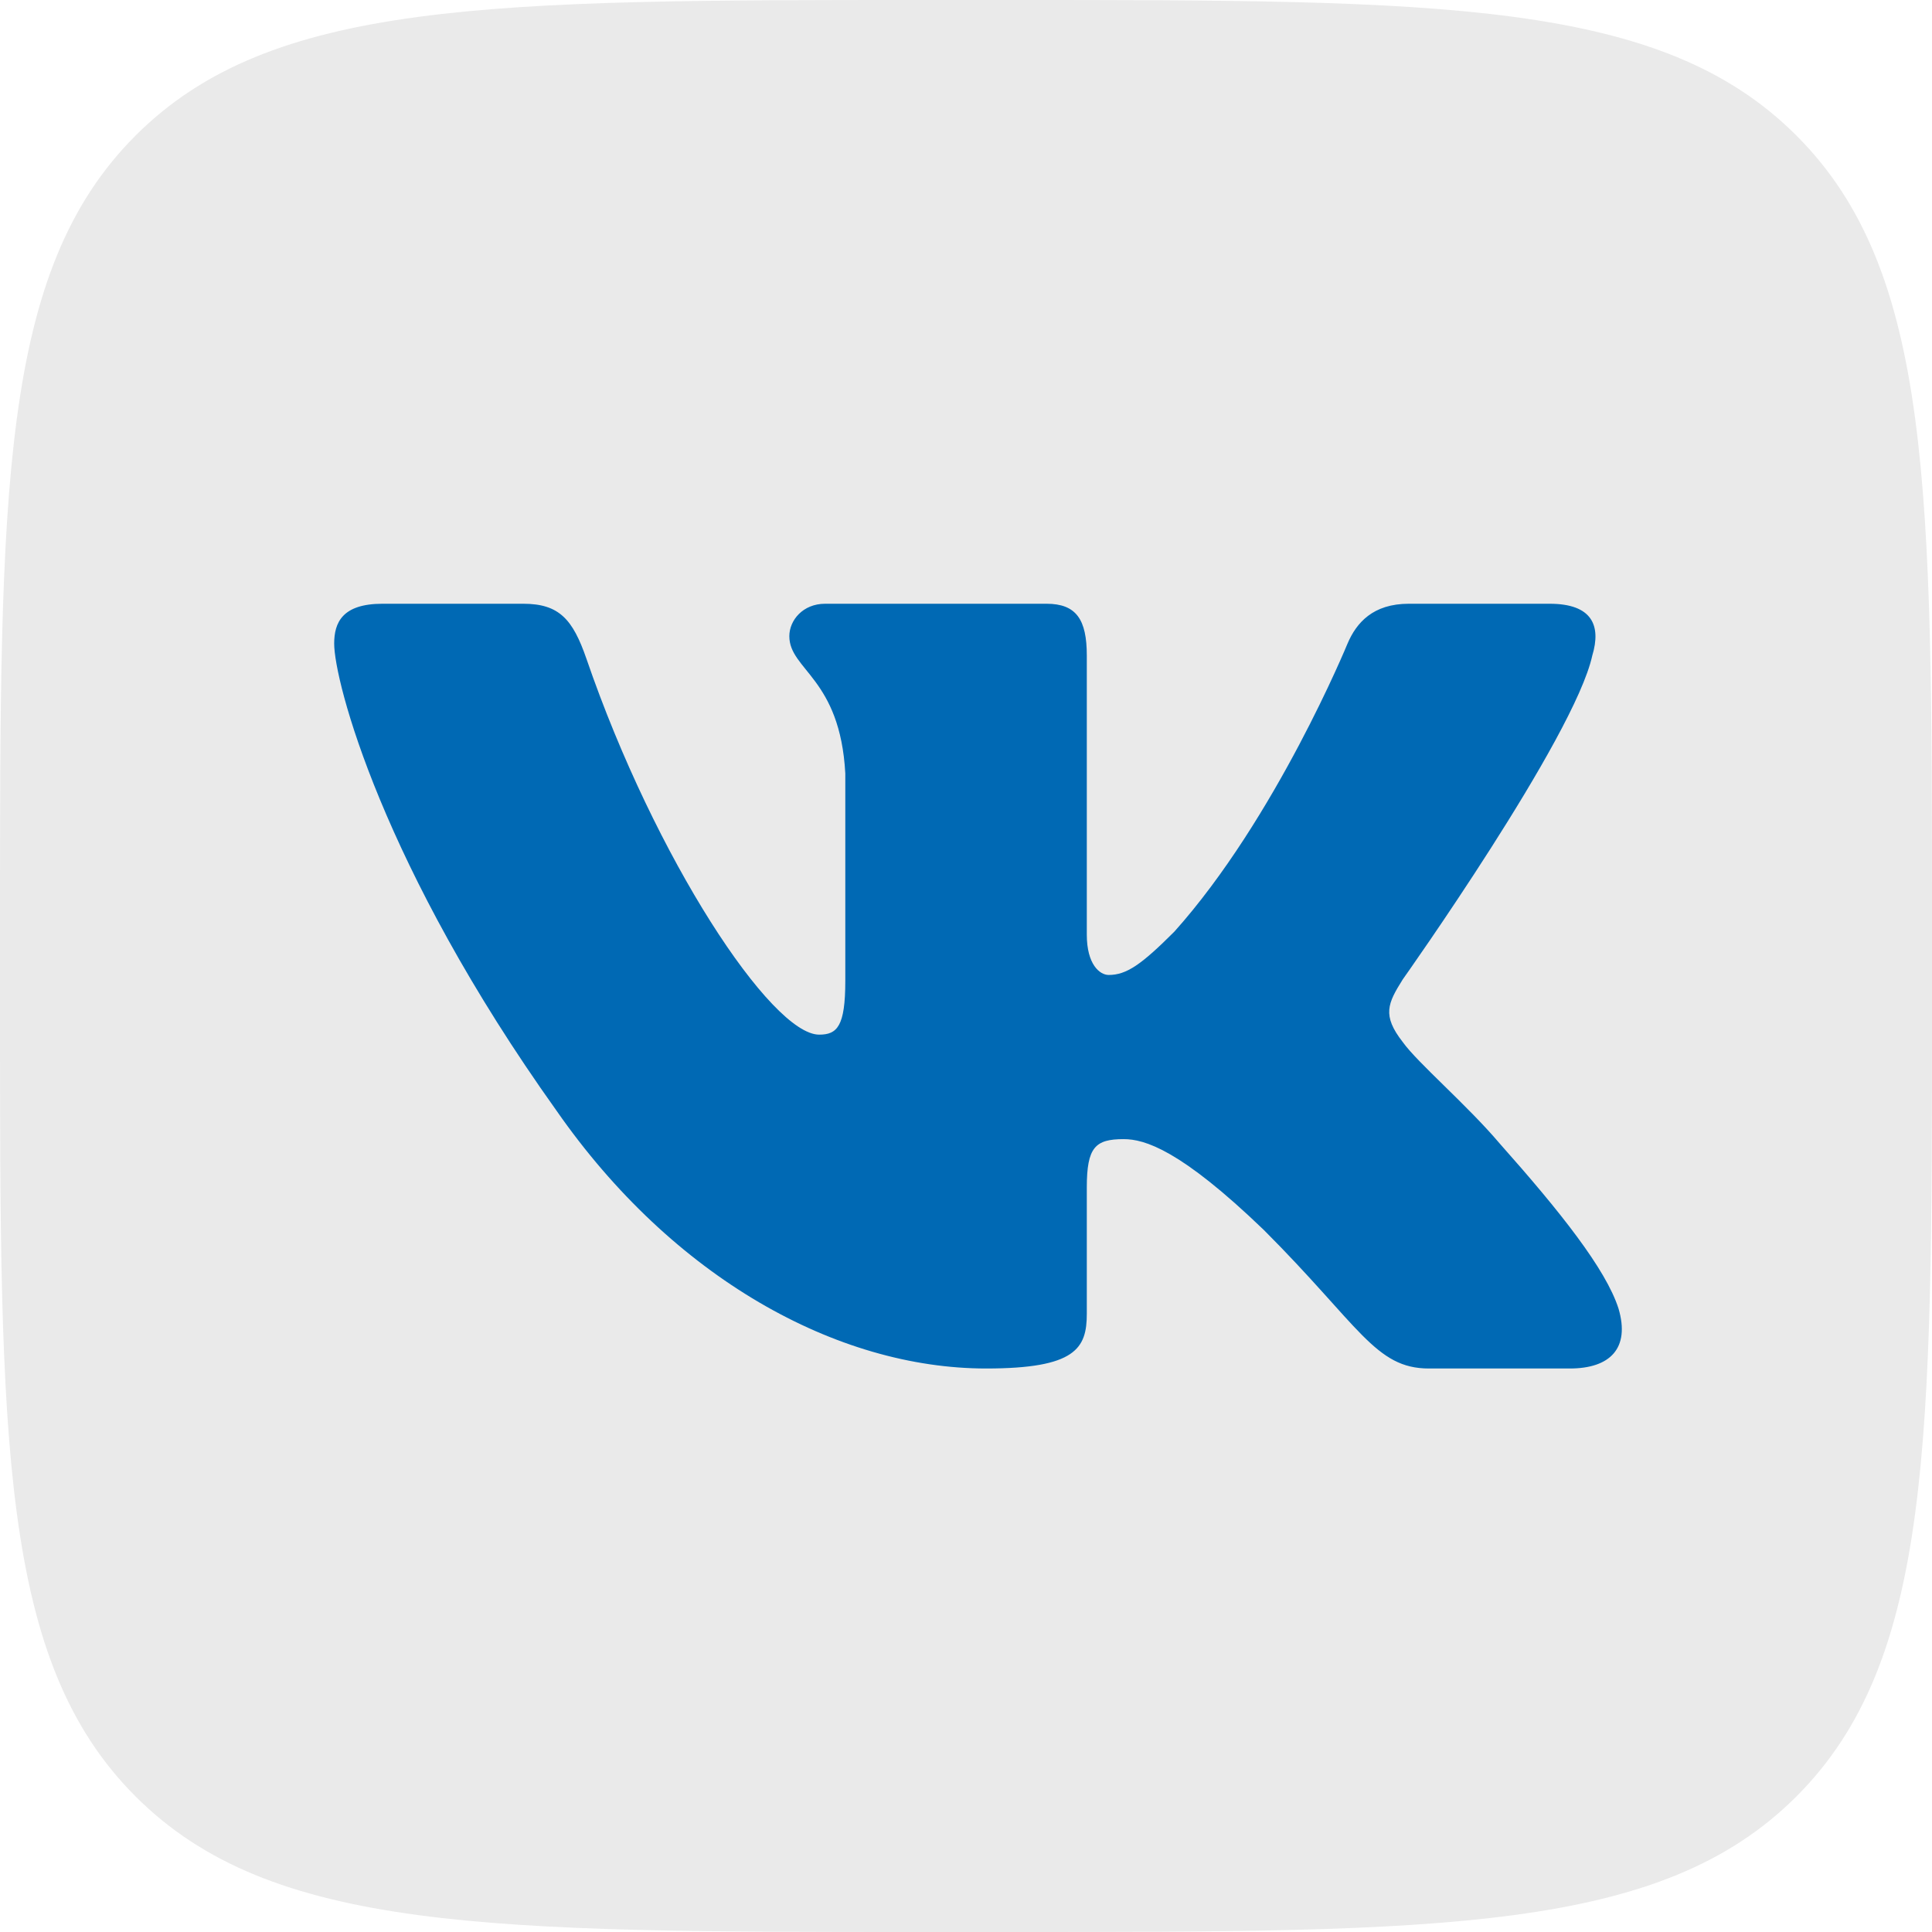 <svg width="36" height="36" viewBox="0 0 36 36" fill="none" xmlns="http://www.w3.org/2000/svg">
<path d="M0 17.25C0 9.119 0 5.052 2.526 2.526C5.052 0 9.12 0 17.25 0H18.75C26.881 0 30.948 0 33.474 2.526C36 5.052 36 9.12 36 17.25V18.75C36 26.881 36 30.948 33.474 33.474C30.948 36 26.88 36 18.75 36H17.25C9.119 36 5.052 36 2.526 33.474C0 30.948 0 26.88 0 18.75V17.25Z" fill="#EAEAEA"/>
<path fill-rule="evenodd" clip-rule="evenodd" d="M9.751 11.25H7.127C6.377 11.25 6.227 11.603 6.227 11.993C6.227 12.688 7.116 16.136 10.37 20.696C12.539 23.812 15.595 25.5 18.375 25.5C20.045 25.5 20.251 25.124 20.251 24.48V22.126C20.251 21.376 20.409 21.226 20.937 21.226C21.327 21.226 21.993 21.42 23.552 22.921C25.332 24.702 25.625 25.5 26.625 25.5H29.251C30.001 25.5 30.377 25.124 30.159 24.384C29.923 23.647 29.073 22.577 27.945 21.308C27.333 20.586 26.417 19.807 26.138 19.417C25.748 18.917 25.86 18.695 26.138 18.25C26.138 18.25 29.336 13.745 29.67 12.215C29.838 11.659 29.67 11.25 28.875 11.25H26.251C25.584 11.25 25.275 11.603 25.109 11.993C25.109 11.993 23.774 15.246 21.883 17.359C21.271 17.971 20.993 18.167 20.659 18.167C20.492 18.167 20.251 17.971 20.251 17.416V12.215C20.251 11.548 20.058 11.25 19.501 11.25H15.375C14.959 11.25 14.708 11.56 14.708 11.854C14.708 12.486 15.654 12.632 15.751 14.412V18.277C15.751 19.126 15.599 19.279 15.264 19.279C14.375 19.279 12.21 16.01 10.926 12.271C10.674 11.544 10.422 11.25 9.751 11.25Z" fill="#0069B4"/>
</svg>
